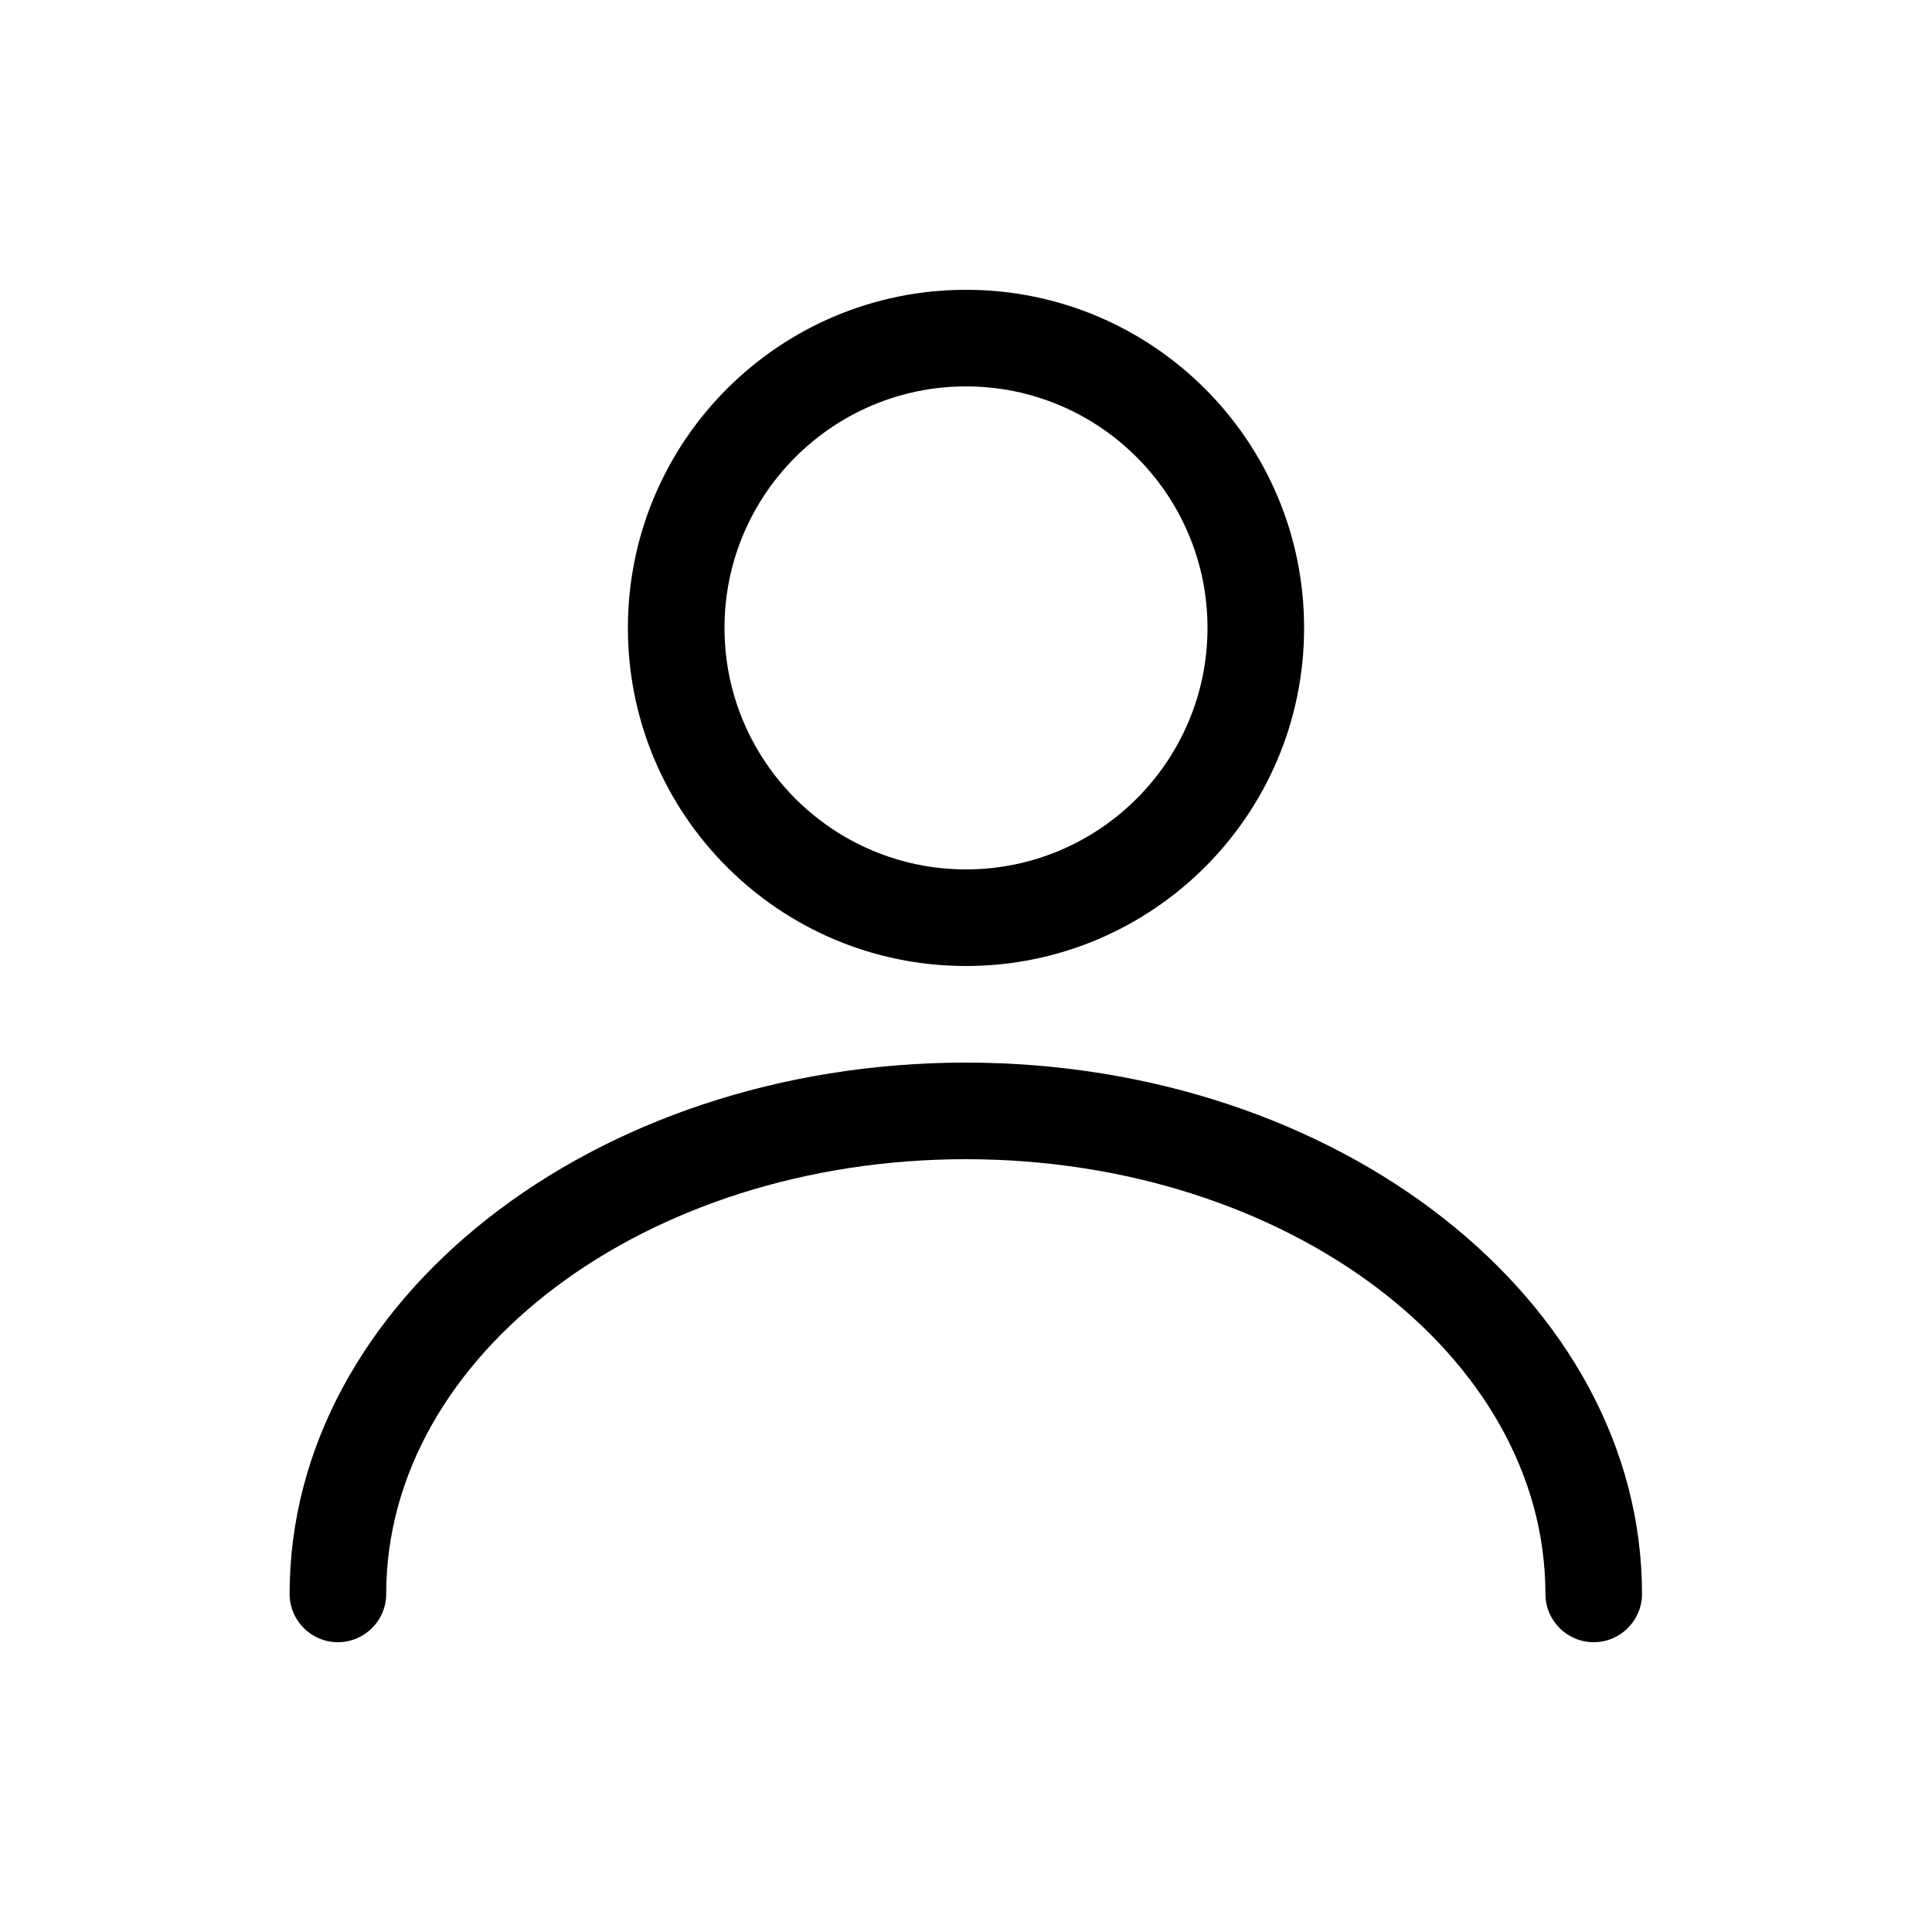 <?xml version="1.0" encoding="utf-8"?>
<!-- Generator: Adobe Illustrator 22.0.0, SVG Export Plug-In . SVG Version: 6.00 Build 0)  -->
<svg version="1.1" id="Layer_2" xmlns="http://www.w3.org/2000/svg" xmlns:xlink="http://www.w3.org/1999/xlink" x="0px" y="0px"
	 viewBox="0 0 20 20" style="enable-background:new 0 0 20 20;" xml:space="preserve">
<g>
	<path d="M9.998,11c-3.86,0-7,2.468-7,5.5c0,0.276,0.224,0.5,0.5,0.5s0.5-0.224,0.5-0.5c0-2.481,2.691-4.5,6-4.5
		s6,2.019,6,4.5c0,0.276,0.224,0.5,0.5,0.5s0.5-0.224,0.5-0.5C16.998,13.468,13.857,11,9.998,11z"/>
	<path d="M10,10c1.933,0,3.5-1.567,3.5-3.5S11.933,3,10,3S6.5,4.567,6.5,6.5S8.067,10,10,10z M10,4c1.379,0,2.5,1.121,2.5,2.5
		S11.379,9,10,9S7.5,7.878,7.5,6.5S8.621,4,10,4z"/>
</g>
</svg>
